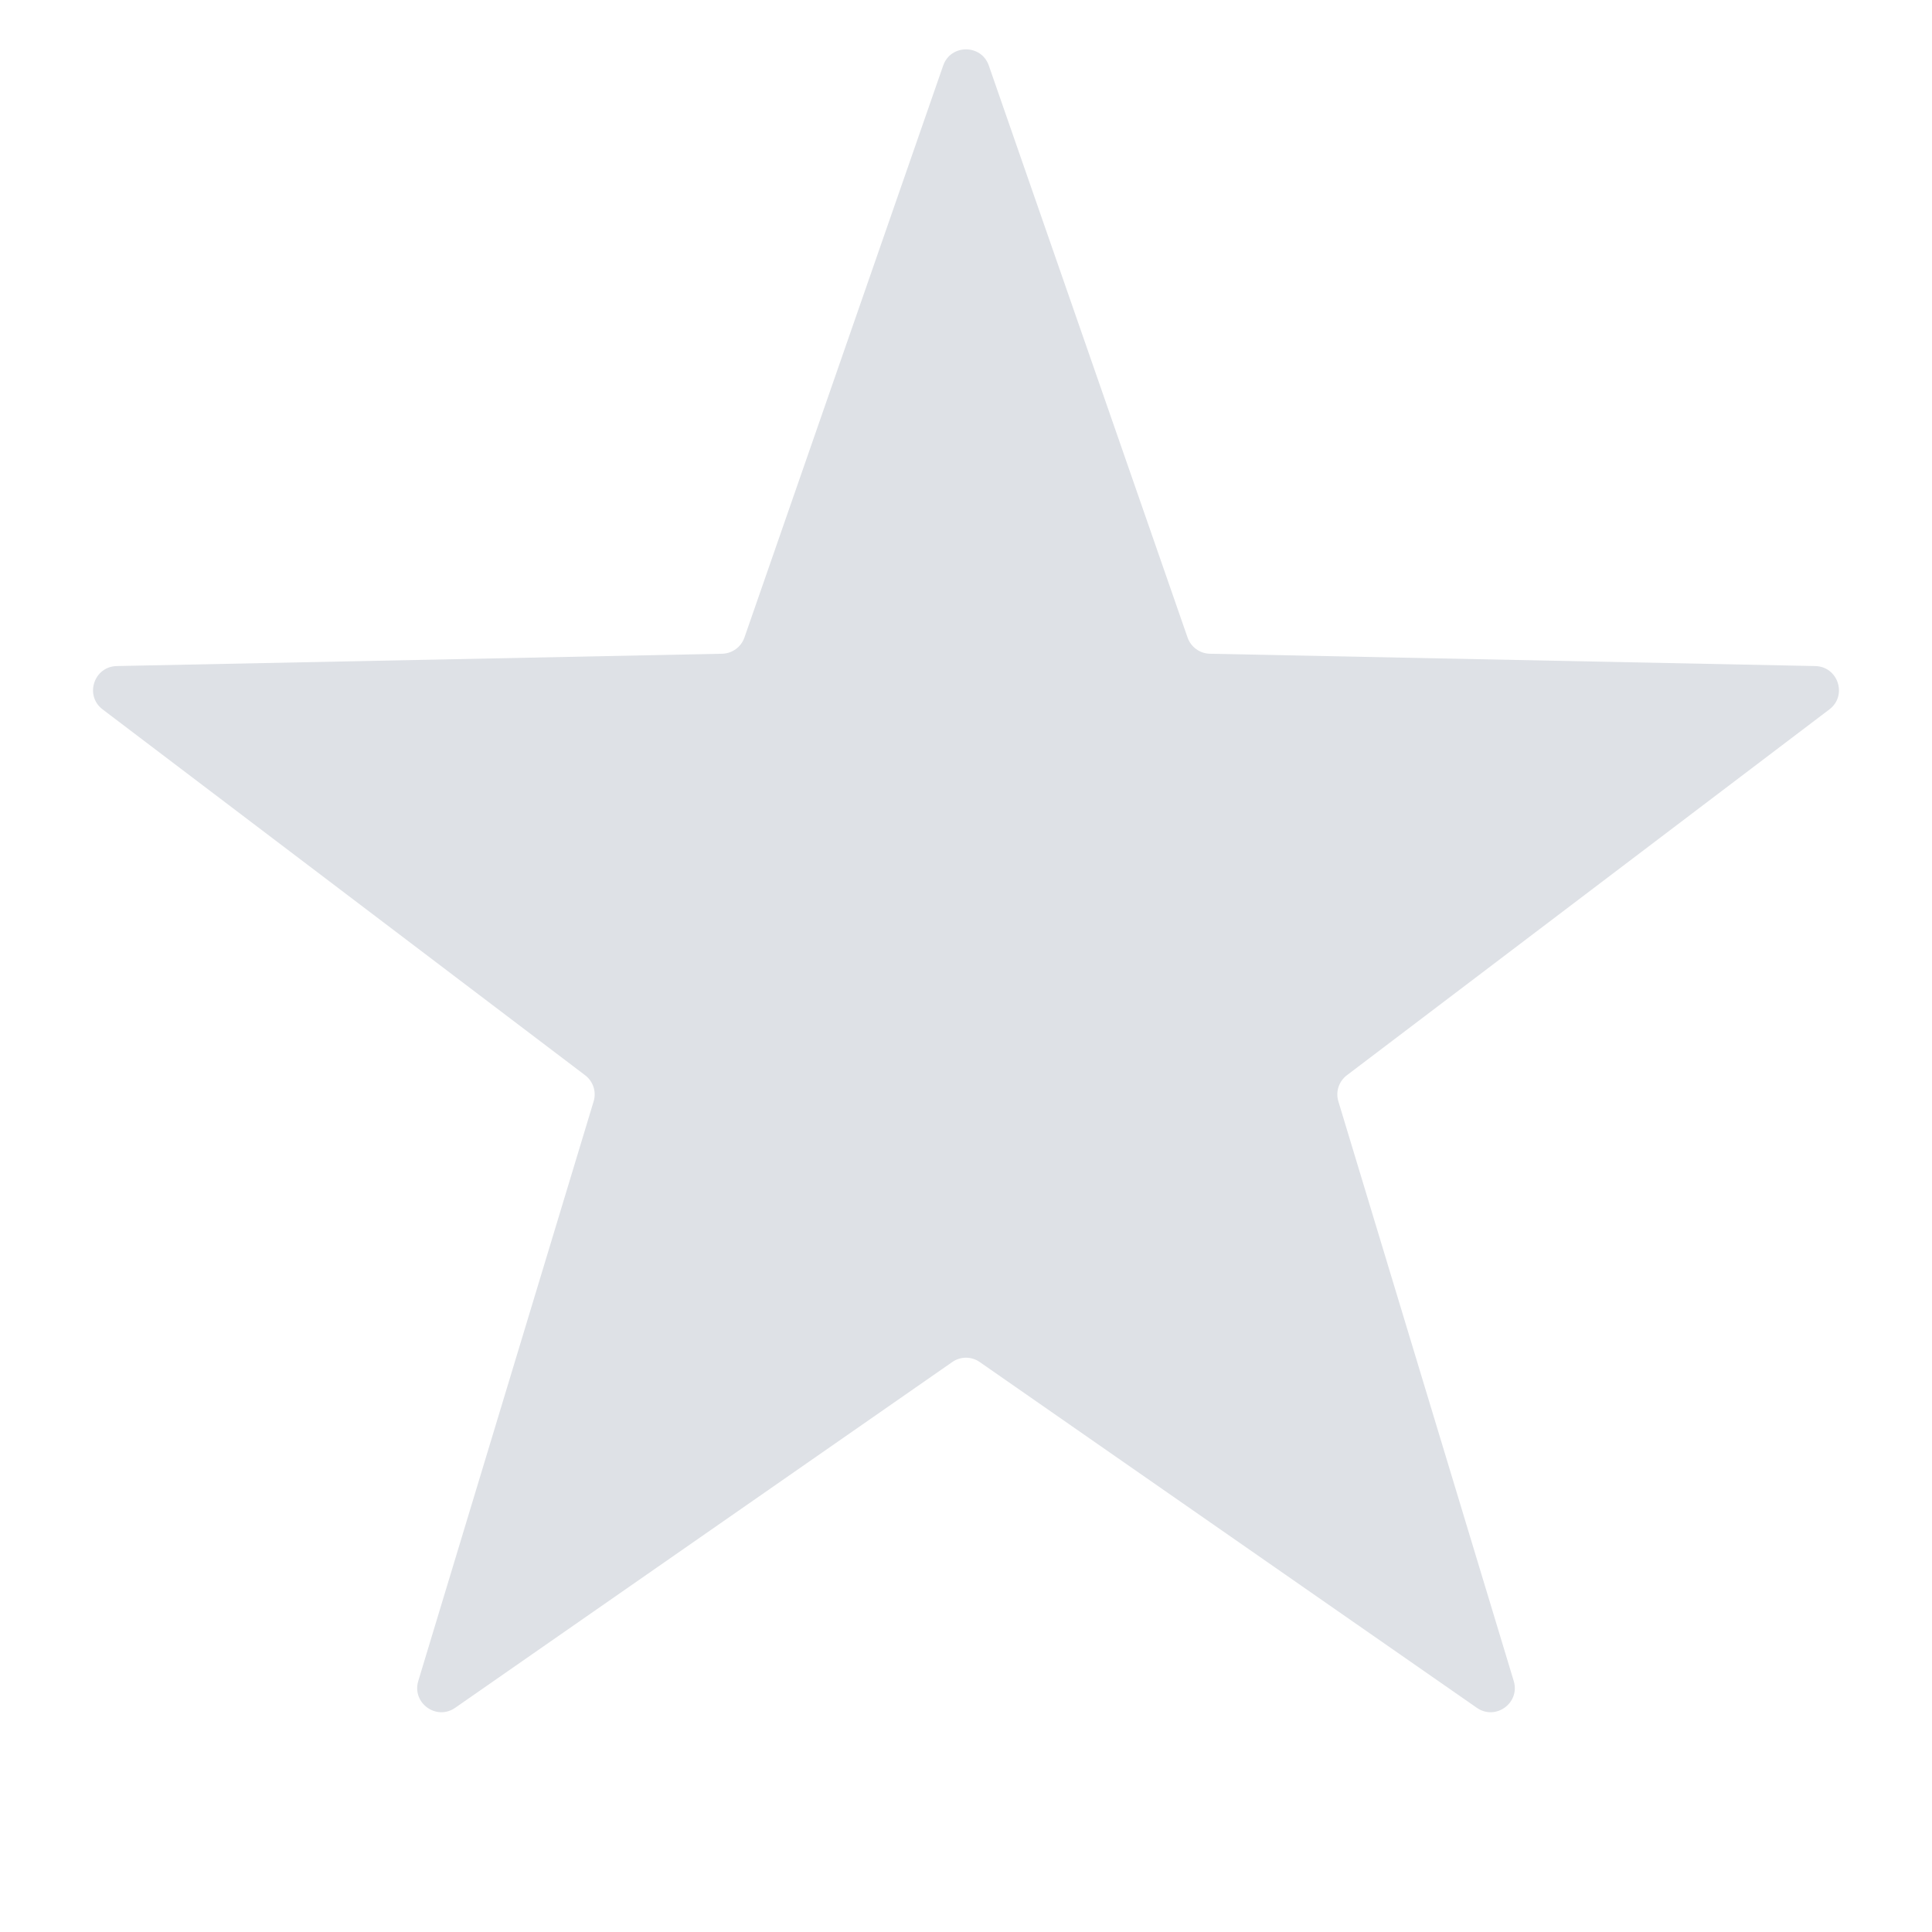 <svg width="16" height="16" viewBox="0 0 16 16" fill="none" xmlns="http://www.w3.org/2000/svg">
<path d="M7.811 0.543C7.873 0.364 8.127 0.364 8.189 0.543L9.835 5.28C9.863 5.359 9.936 5.412 10.02 5.414L15.033 5.516C15.223 5.52 15.301 5.761 15.15 5.875L11.154 8.905C11.088 8.955 11.059 9.042 11.084 9.122L12.536 13.921C12.591 14.103 12.386 14.252 12.23 14.143L8.114 11.28C8.046 11.232 7.954 11.232 7.886 11.28L3.77 14.143C3.614 14.252 3.409 14.103 3.464 13.921L4.916 9.122C4.941 9.042 4.912 8.955 4.846 8.905L0.85 5.875C0.699 5.761 0.777 5.52 0.967 5.516L5.98 5.414C6.064 5.412 6.137 5.359 6.165 5.28L7.811 0.543Z" fill="#DEE1E6"/>
</svg>
